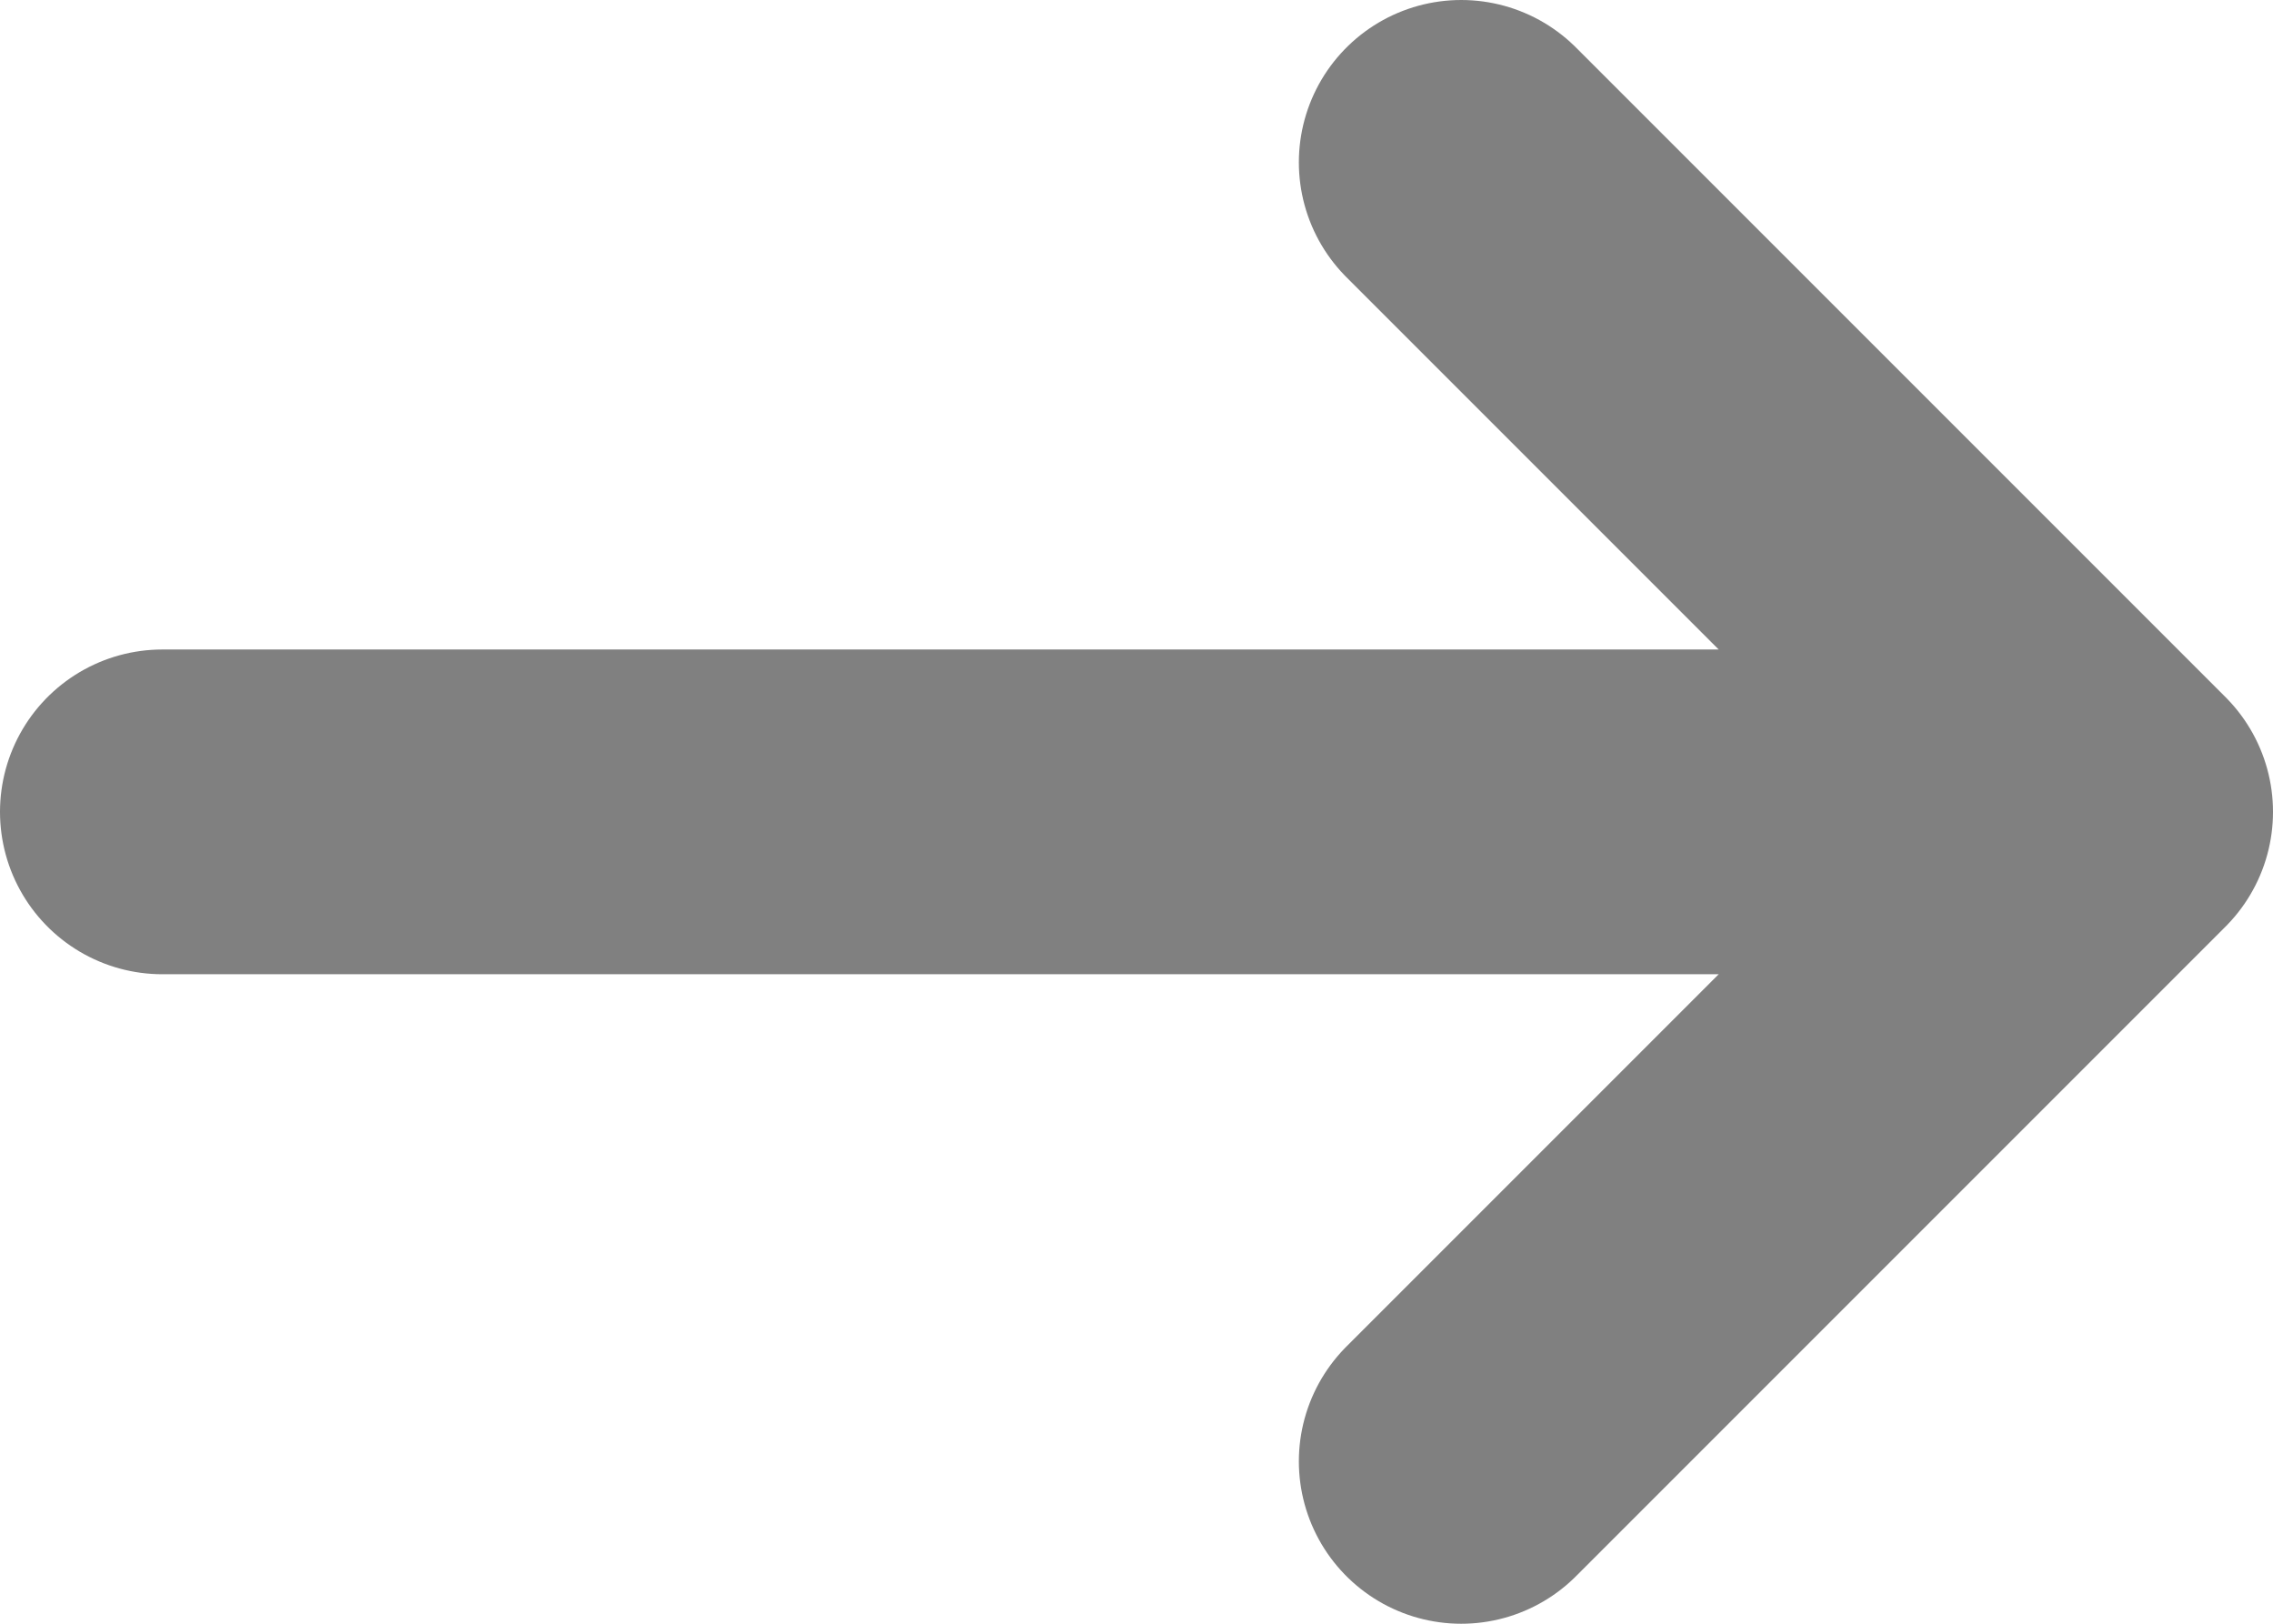 <svg
  aria-hidden="true"
  xmlns="http://www.w3.org/2000/svg"
  fill="none"
  viewBox="0 0 14 10"
>
  <path
    stroke="grey"
    stroke-linecap="round"
    stroke-linejoin="round"
    stroke-width="2"
    d="M1 5h12m0 0L9 1m4 4L9 9"
  />
</svg>
